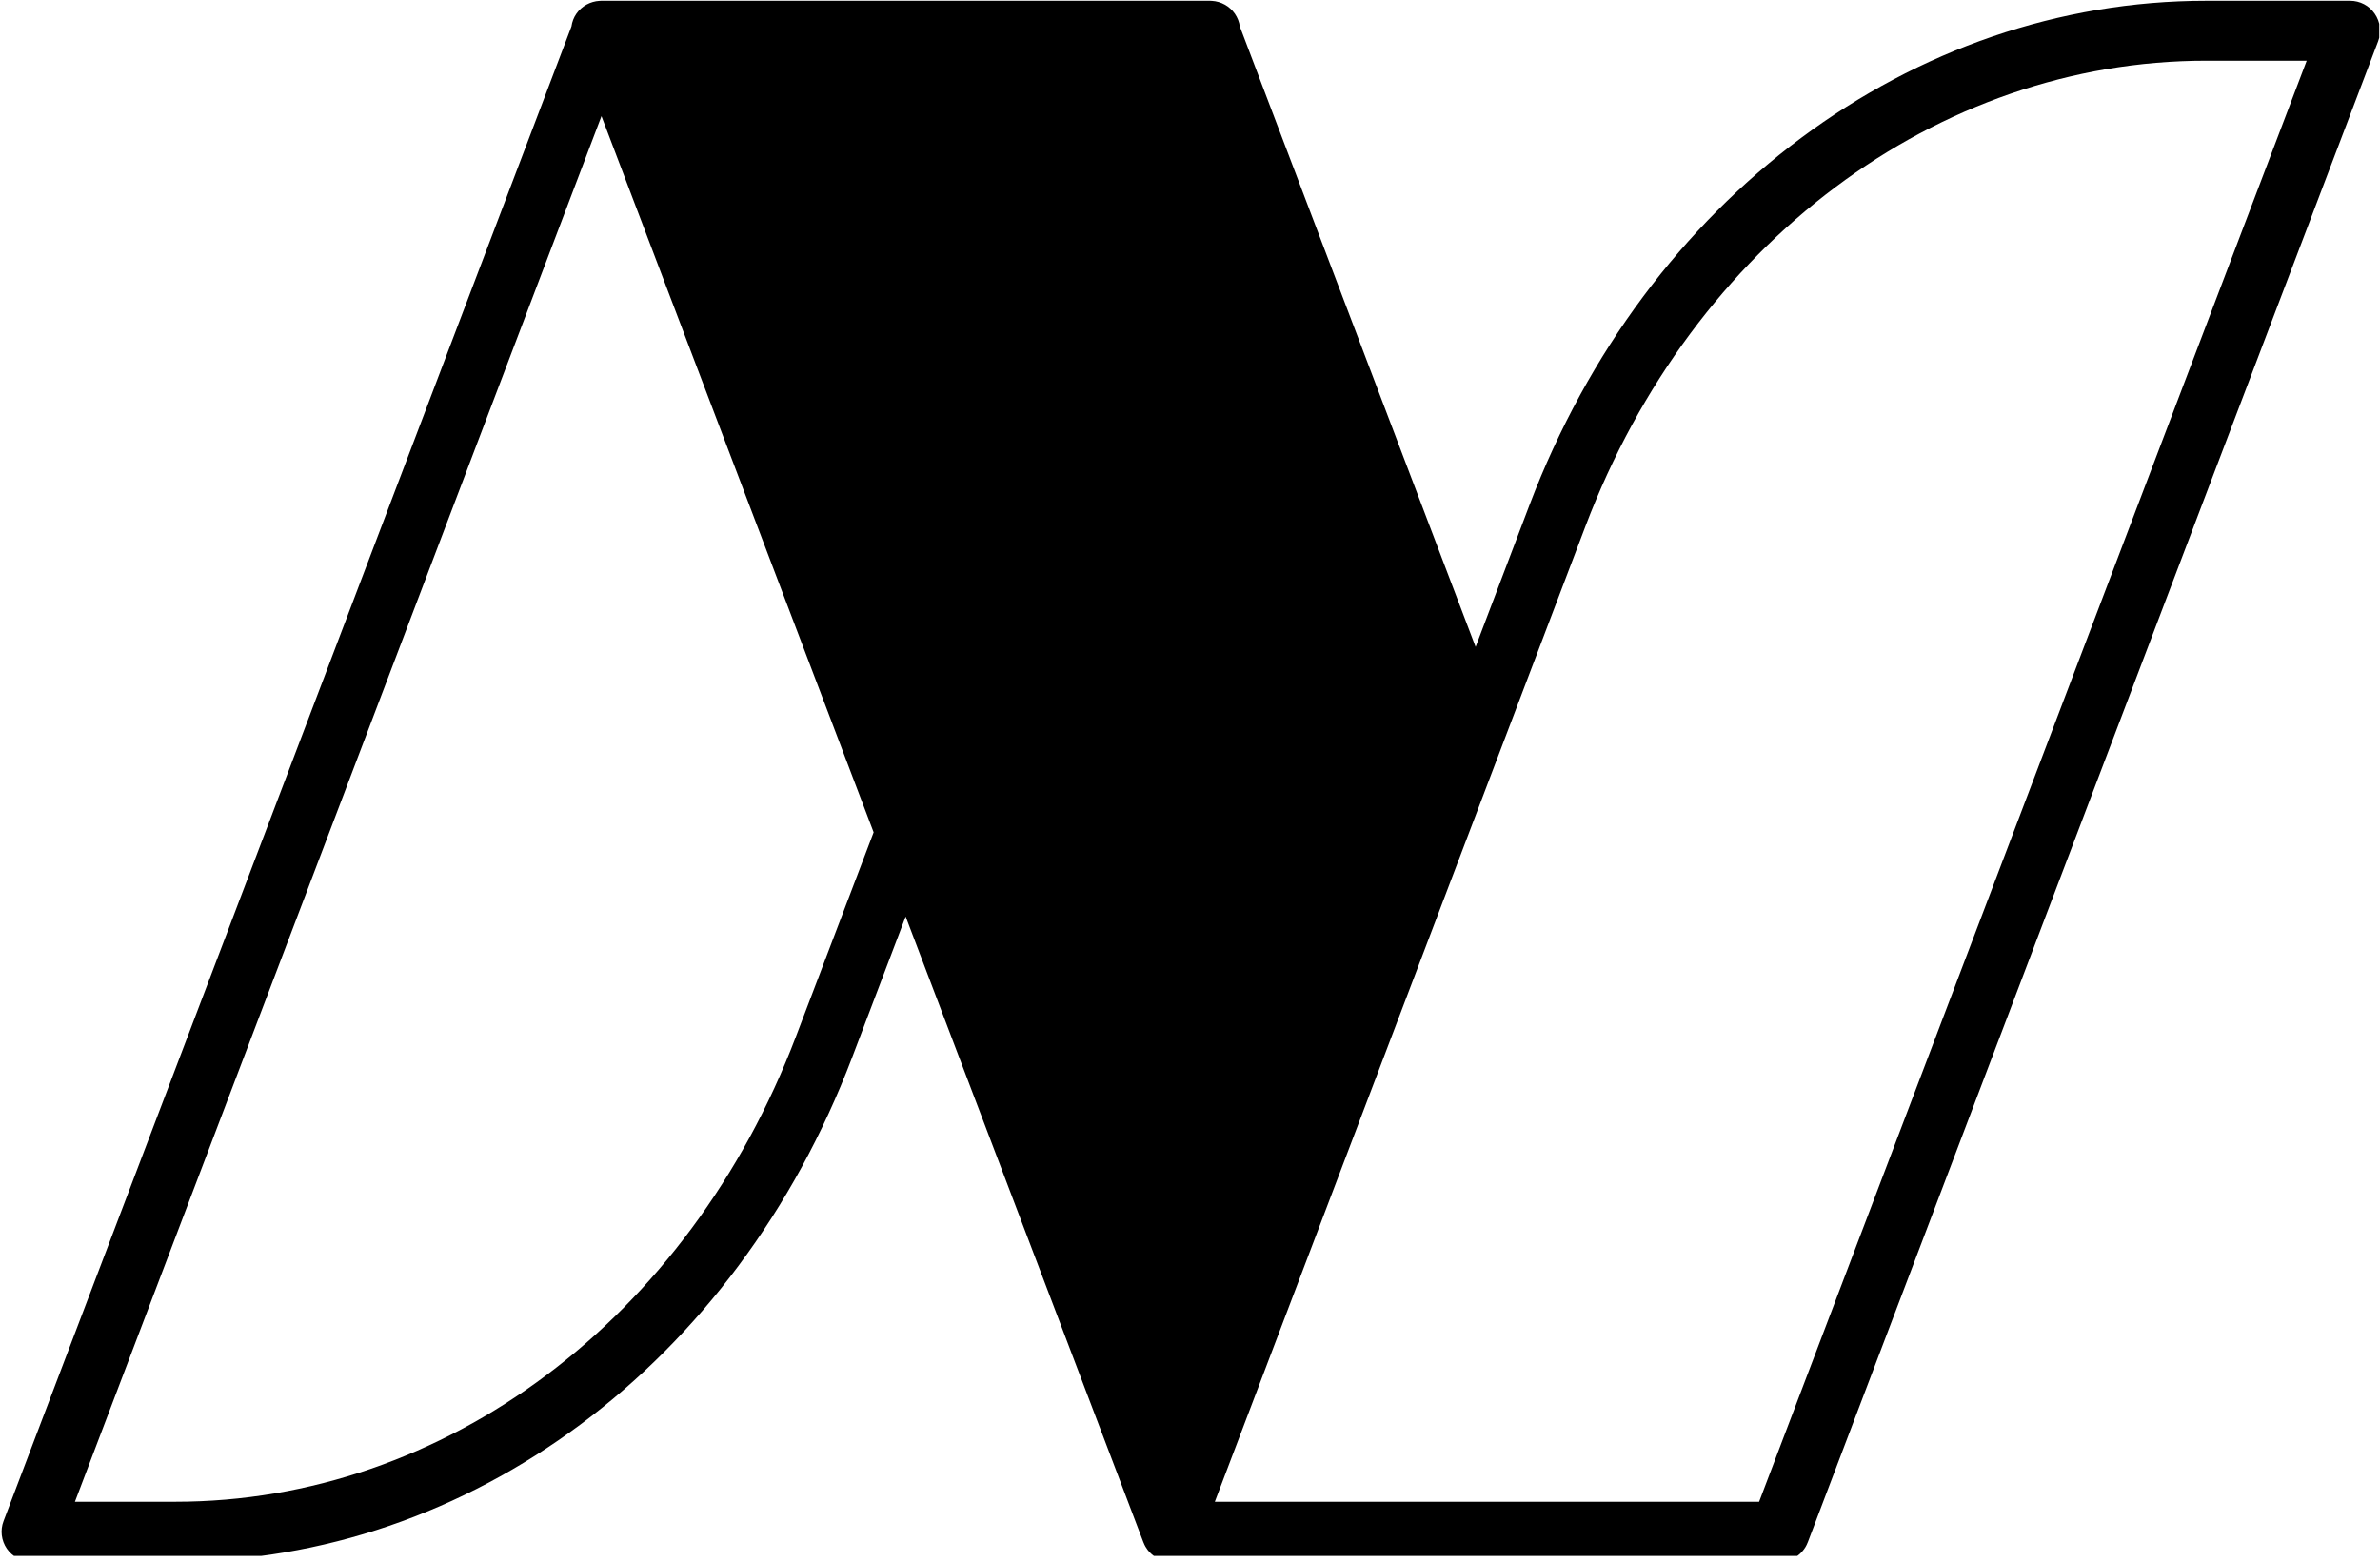 <svg xmlns="http://www.w3.org/2000/svg" xmlns:xlink="http://www.w3.org/1999/xlink" zoomAndPan="magnify" preserveAspectRatio="xMidYMid meet" version="1.0" viewBox="127.81 133.82 119.29 78.29"><defs><clipPath id="0b74a45203"><path d="M 127.812 133.816 L 247.062 133.816 L 247.062 211.816 L 127.812 211.816 Z M 127.812 133.816 " clip-rule="nonzero"/></clipPath></defs><g clip-path="url(#0b74a45203)"><path fill="#000000" d="M 217.016 206.375 L 215.98 209.102 L 188.699 209.102 L 203.375 170.473 L 207.281 160.188 C 212.664 146.02 224.879 136.863 238.398 136.863 L 243.426 136.863 Z M 167.707 185.773 C 162.324 199.945 150.113 209.102 136.594 209.102 L 131.566 209.102 L 157.957 139.641 L 171.598 175.543 Z M 246.836 134.508 C 246.559 134.102 246.098 133.859 245.602 133.859 L 238.398 133.859 C 223.621 133.859 210.309 143.777 204.477 159.121 L 201.77 166.25 L 189.953 135.148 C 189.922 134.922 189.836 134.703 189.703 134.508 C 189.438 134.125 189.012 133.891 188.551 133.863 C 188.543 133.863 188.539 133.863 188.535 133.863 C 188.512 133.863 188.492 133.859 188.469 133.859 L 157.938 133.859 C 157.914 133.859 157.891 133.863 157.867 133.863 C 157.863 133.863 157.859 133.863 157.855 133.863 C 157.395 133.891 156.965 134.125 156.699 134.508 C 156.566 134.699 156.484 134.918 156.453 135.145 L 127.988 210.07 C 127.812 210.531 127.875 211.047 128.152 211.453 C 128.434 211.859 128.895 212.102 129.391 212.102 L 136.594 212.102 C 151.367 212.102 164.684 202.188 170.516 186.84 L 173.203 179.766 L 185.121 211.137 C 185.121 211.141 185.125 211.145 185.129 211.152 C 185.141 211.188 185.156 211.219 185.172 211.254 C 185.207 211.324 185.242 211.391 185.289 211.453 C 185.32 211.504 185.359 211.551 185.402 211.598 C 185.422 211.621 185.441 211.641 185.465 211.664 C 185.484 211.684 185.508 211.707 185.531 211.727 C 185.551 211.746 185.574 211.766 185.598 211.781 C 185.648 211.824 185.707 211.863 185.77 211.898 C 185.801 211.914 185.832 211.934 185.863 211.949 C 185.895 211.965 185.926 211.977 185.957 211.988 C 185.961 211.992 185.965 211.996 185.973 211.996 C 186.004 212.012 186.039 212.023 186.074 212.031 C 186.102 212.043 186.133 212.051 186.16 212.059 C 186.207 212.07 186.25 212.078 186.297 212.086 C 186.328 212.09 186.359 212.094 186.395 212.094 C 186.438 212.102 186.48 212.102 186.523 212.102 L 217.016 212.102 C 217.059 212.102 217.098 212.102 217.141 212.094 C 217.176 212.094 217.207 212.09 217.238 212.086 C 217.359 212.066 217.477 212.035 217.586 211.988 C 217.617 211.977 217.645 211.965 217.676 211.949 C 217.707 211.934 217.738 211.914 217.77 211.898 C 217.777 211.895 217.785 211.891 217.789 211.887 C 217.844 211.855 217.895 211.82 217.938 211.785 C 217.941 211.781 217.941 211.781 217.941 211.781 C 217.965 211.766 217.988 211.746 218.008 211.727 C 218.031 211.707 218.051 211.691 218.066 211.672 C 218.188 211.551 218.293 211.414 218.367 211.254 C 218.383 211.219 218.398 211.188 218.41 211.152 C 218.414 211.145 218.418 211.141 218.418 211.137 L 247.004 135.895 C 247.18 135.434 247.117 134.914 246.836 134.508 " fill-opacity="1" fill-rule="nonzero"/></g></svg>
